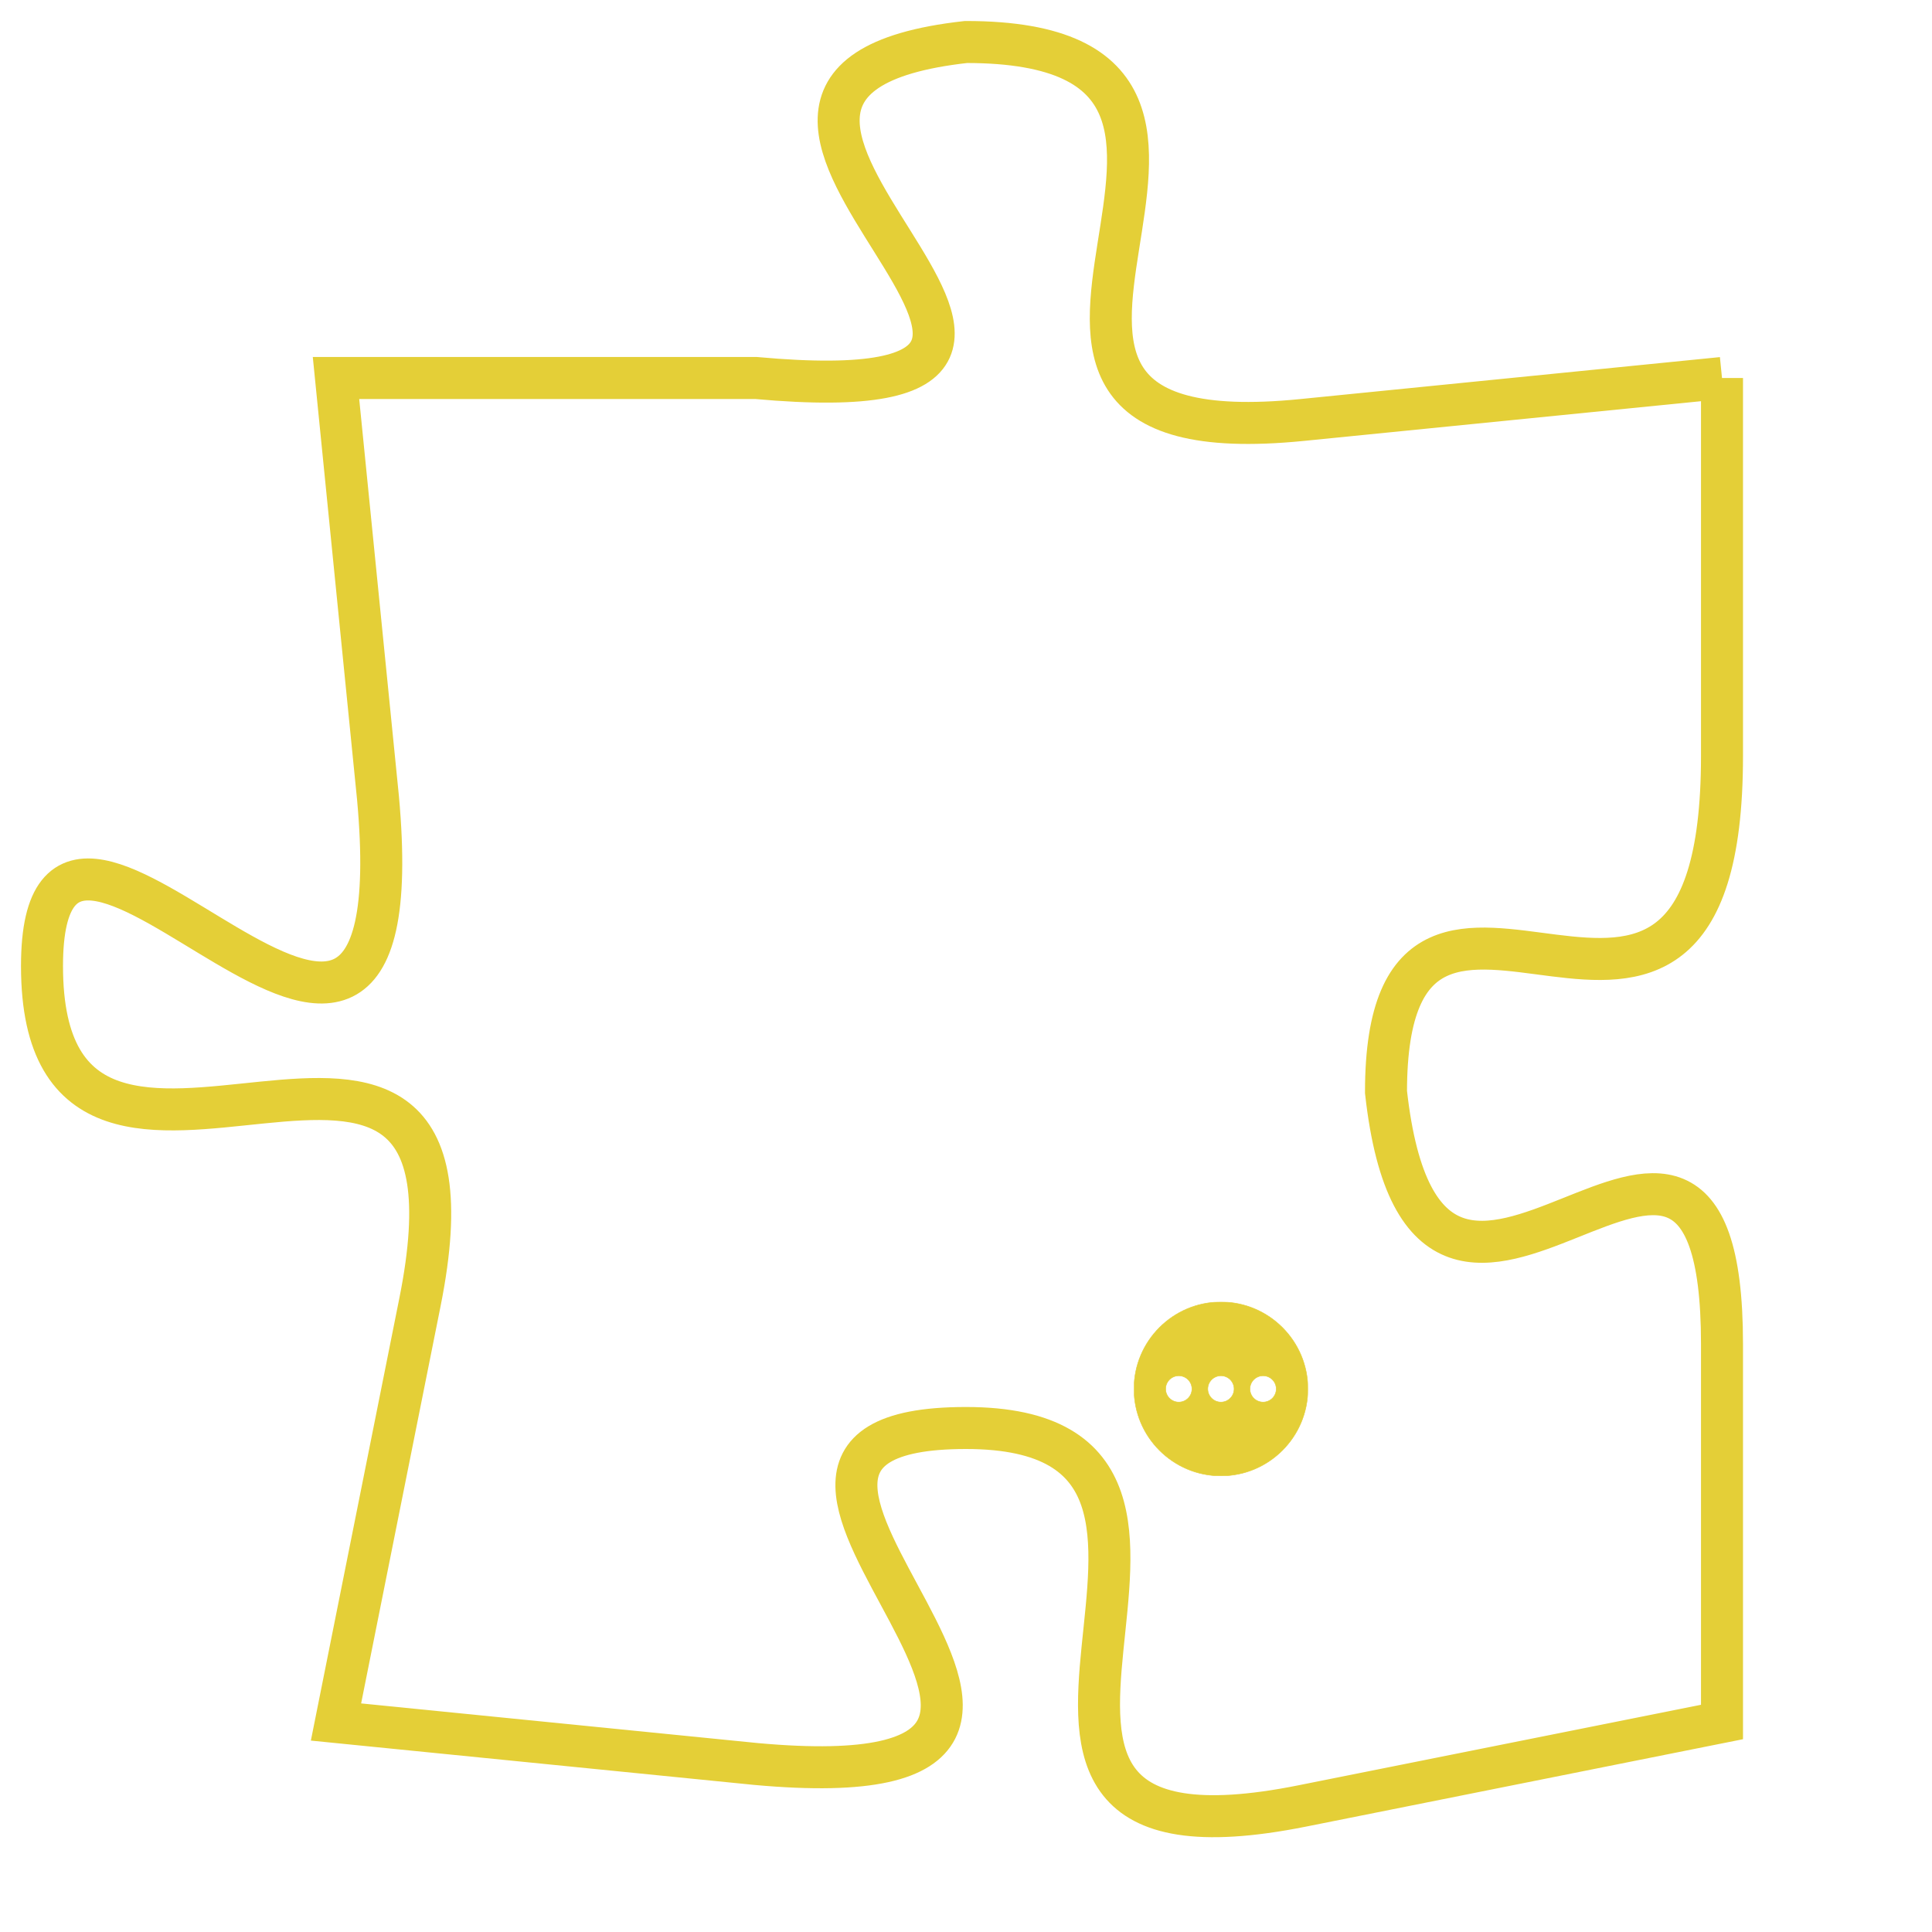 <svg version="1.1" xmlns="http://www.w3.org/2000/svg" xmlns:xlink="http://www.w3.org/1999/xlink" fill="transparent" x="0" y="0" width="350" height="350" preserveAspectRatio="xMinYMin slice"><style type="text/css">.links{fill:transparent;stroke: #E4CF37;}.links:hover{fill:#63D272; opacity:0.4;}</style><defs><g id="allt"><path id="t4293" d="M132,1056 L122,1057 C112,1058 123,1048 114,1048 C105,1049 120,1057 109,1056 L99,1056 99,1056 L100,1066 C101,1077 92,1063 92,1070 C92,1078 103,1068 101,1078 L99,1088 99,1088 L109,1089 C120,1090 106,1081 114,1081 C122,1081 112,1092 122,1090 L132,1088 132,1088 L132,1079 C132,1070 125,1082 124,1073 C124,1065 132,1075 132,1065 L132,1056"/></g><clipPath id="c" clipRule="evenodd" fill="transparent"><use href="#t4293"/></clipPath></defs><svg viewBox="91 1047 42 46" preserveAspectRatio="xMinYMin meet"><svg width="4380" height="2430"><g><image crossorigin="anonymous" x="0" y="0" href="https://nftpuzzle.license-token.com/assets/completepuzzle.svg" width="100%" height="100%" /><g class="links"><use href="#t4293"/></g></g></svg><svg x="118" y="1078" height="9%" width="9%" viewBox="0 0 330 330"><g><a xlink:href="https://nftpuzzle.license-token.com/" class="links"><title>See the most innovative NFT based token software licensing project</title><path fill="#E4CF37" id="more" d="M165,0C74.019,0,0,74.019,0,165s74.019,165,165,165s165-74.019,165-165S255.981,0,165,0z M85,190 c-13.785,0-25-11.215-25-25s11.215-25,25-25s25,11.215,25,25S98.785,190,85,190z M165,190c-13.785,0-25-11.215-25-25 s11.215-25,25-25s25,11.215,25,25S178.785,190,165,190z M245,190c-13.785,0-25-11.215-25-25s11.215-25,25-25 c13.785,0,25,11.215,25,25S258.785,190,245,190z"></path></a></g></svg></svg></svg>